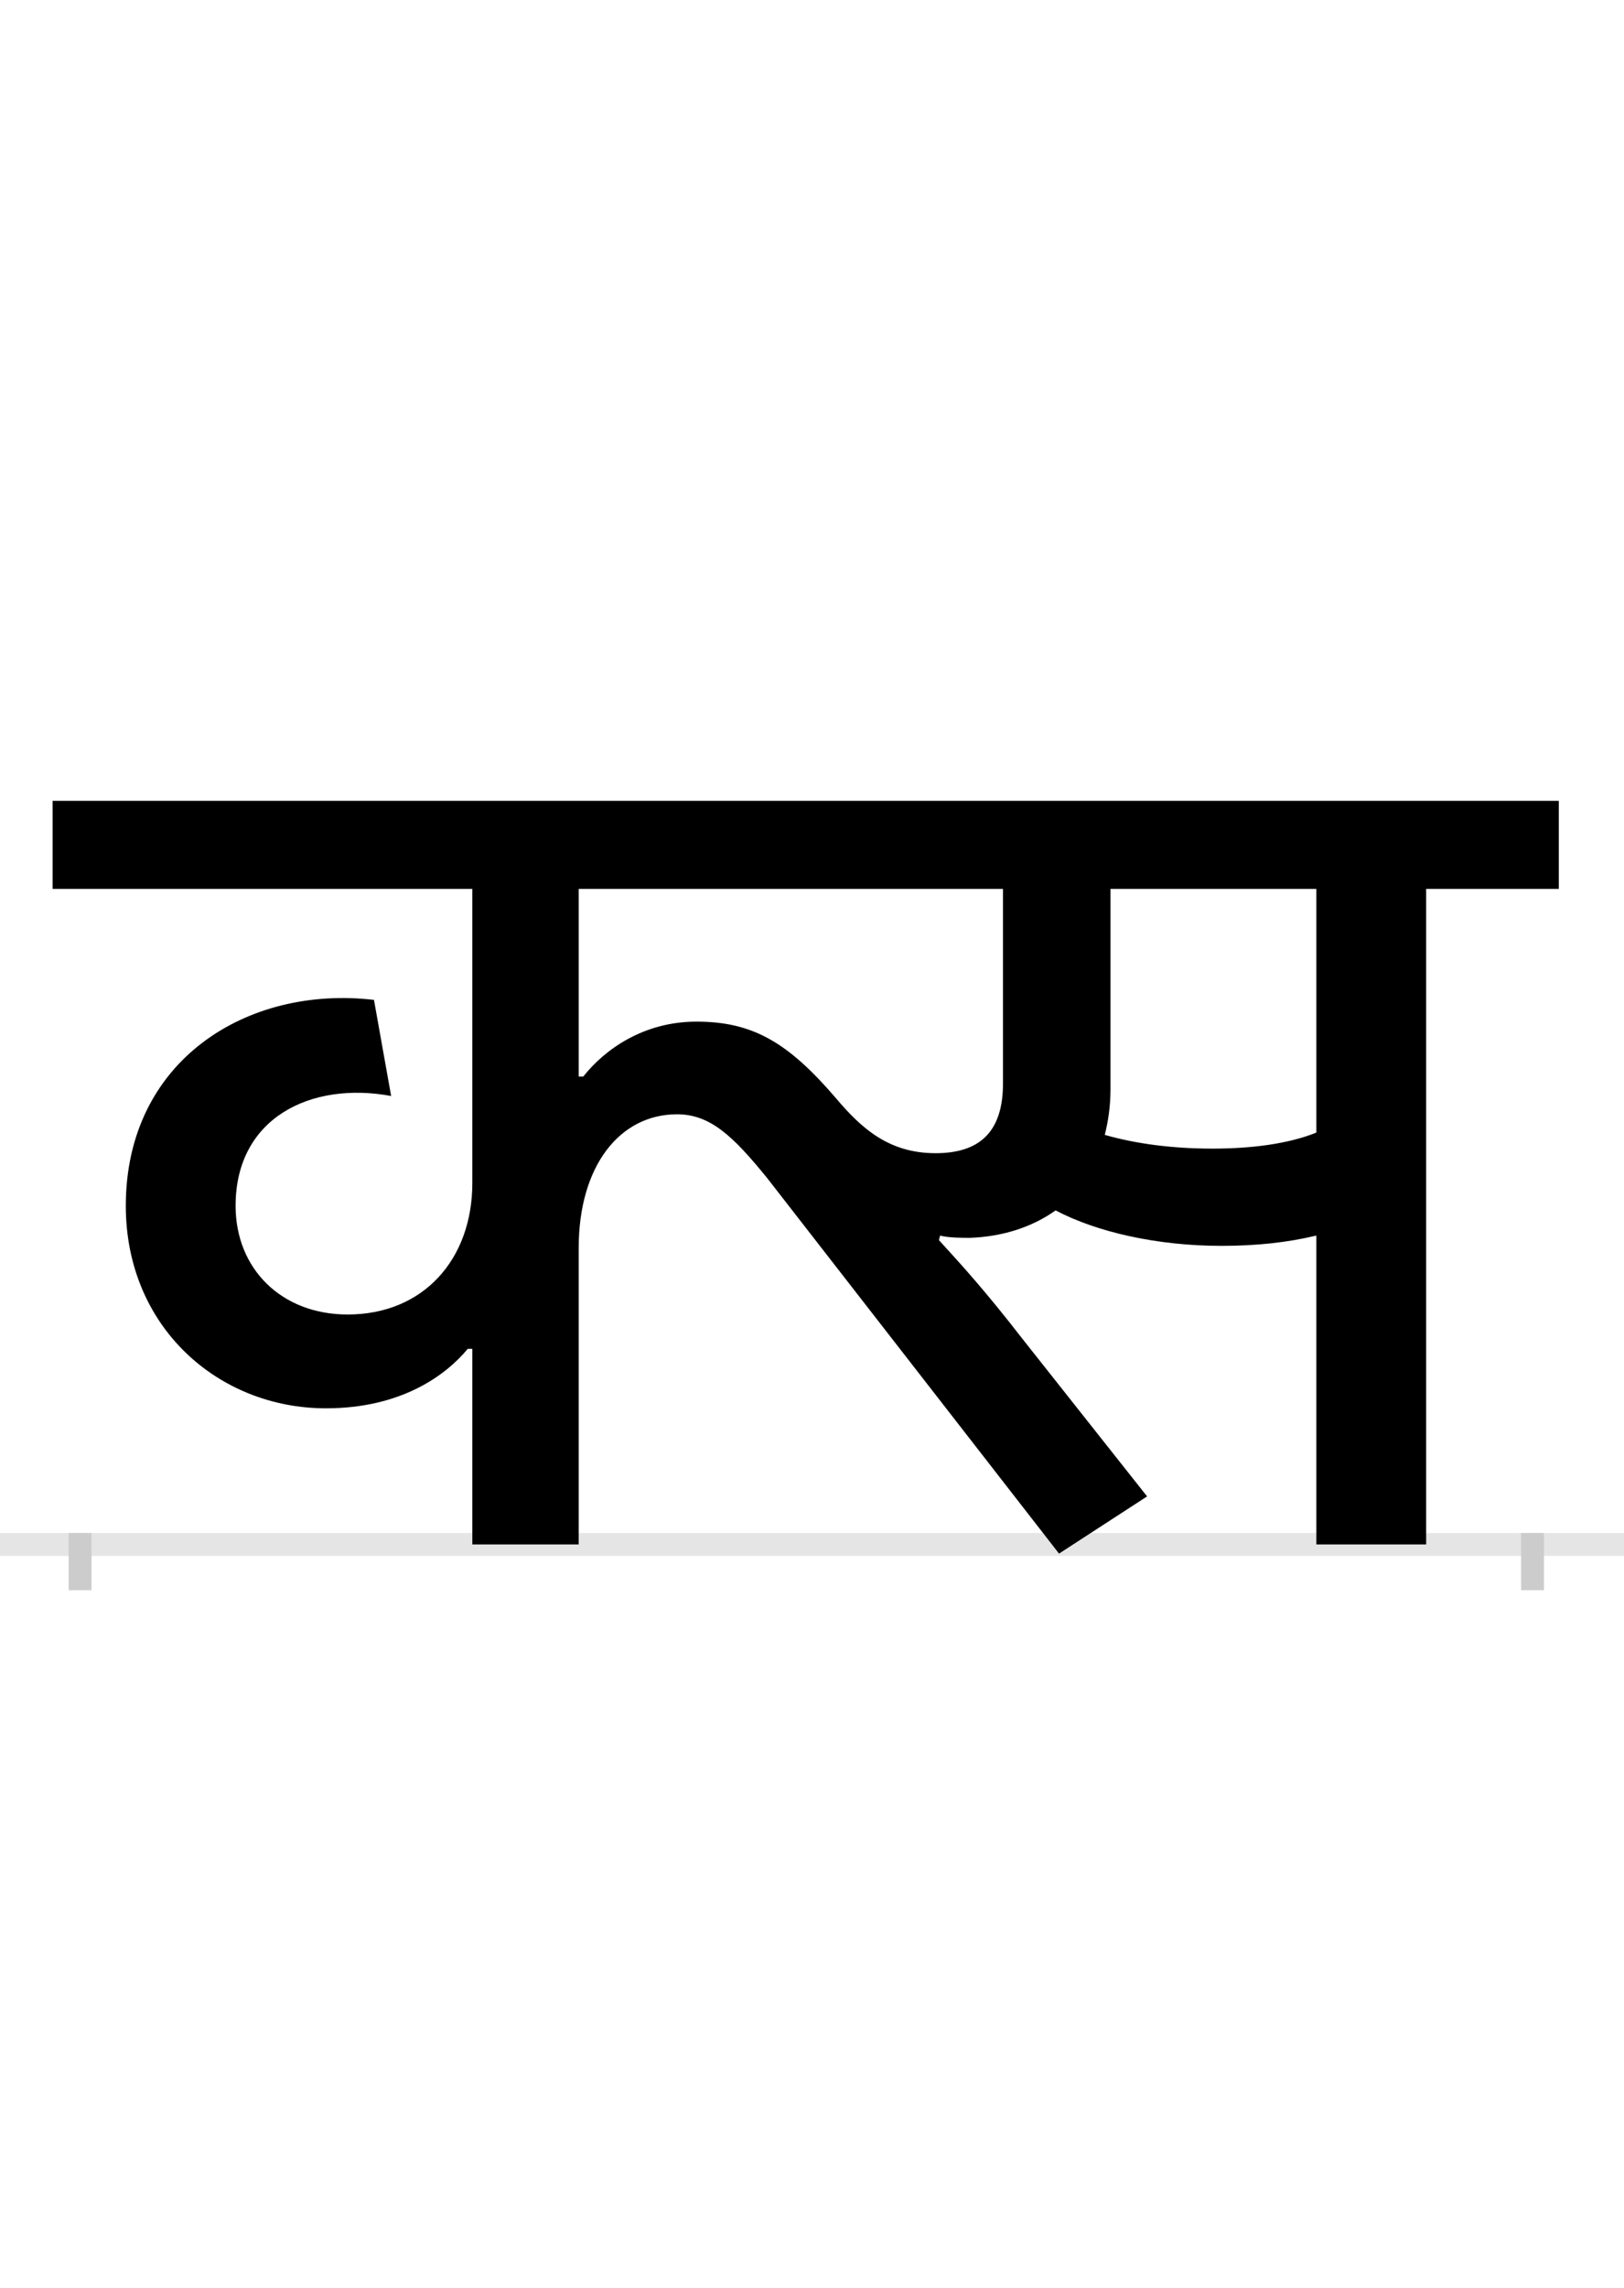 <?xml version="1.0" encoding="UTF-8"?>
<svg height="200.0" version="1.1" width="142.0" xmlns="http://www.w3.org/2000/svg" xmlns:xlink="http://www.w3.org/1999/xlink">
 <rect width="100%" height="100%" fill="#808080" stroke="none"/>
 <path d="M0,0 l142,0 l0,200 l-142,0 Z M0,0" fill="rgb(255,255,255)" transform="matrix(1,0,0,-1,0.0,200.0)"/>
 <path d="M0,0 l142,0" fill="none" stroke="rgb(229,229,229)" stroke-width="2" transform="matrix(1,0,0,-1,0.0,135.0)"/>
 <path d="M0,1 l0,-5" fill="none" stroke="rgb(204,204,204)" stroke-width="2" transform="matrix(1,0,0,-1,7.0,135.0)"/>
 <path d="M0,1 l0,-5" fill="none" stroke="rgb(204,204,204)" stroke-width="2" transform="matrix(1,0,0,-1,134.0,135.0)"/>
 <path d="M752,270 c7,-2,20,-2,26,-2 c28,1,54,9,75,24 c36,-19,89,-31,145,-31 c31,0,58,3,83,9 l0,-270 l96,0 l0,573 l116,0 l0,77 l-1317,0 l0,-77 l367,0 l0,-257 c0,-67,-43,-115,-109,-115 c-58,0,-98,40,-98,95 c0,77,66,109,136,96 l-15,84 c-111,13,-217,-53,-217,-180 c0,-106,81,-177,175,-177 c66,0,105,29,124,52 l4,0 l0,-171 l93,0 l0,259 c0,72,36,117,86,117 c29,0,49,-19,79,-56 l255,-328 l77,50 l-110,139 c-31,40,-51,62,-72,85 Z M990,346 c-34,0,-66,4,-94,12 c3,12,5,25,5,40 l0,175 l180,0 l0,-213 c-25,-10,-57,-14,-91,-14 Z M748,342 c-41,0,-65,22,-87,48 c-42,49,-73,67,-122,67 c-46,0,-80,-24,-99,-48 l-4,0 l0,164 l371,0 l0,-170 c0,-43,-21,-61,-59,-61 Z M748,342" fill="rgb(0,0,0)" transform="matrix(0.1,0.0,0.0,-0.1,7.0,135.0)"/>
</svg>